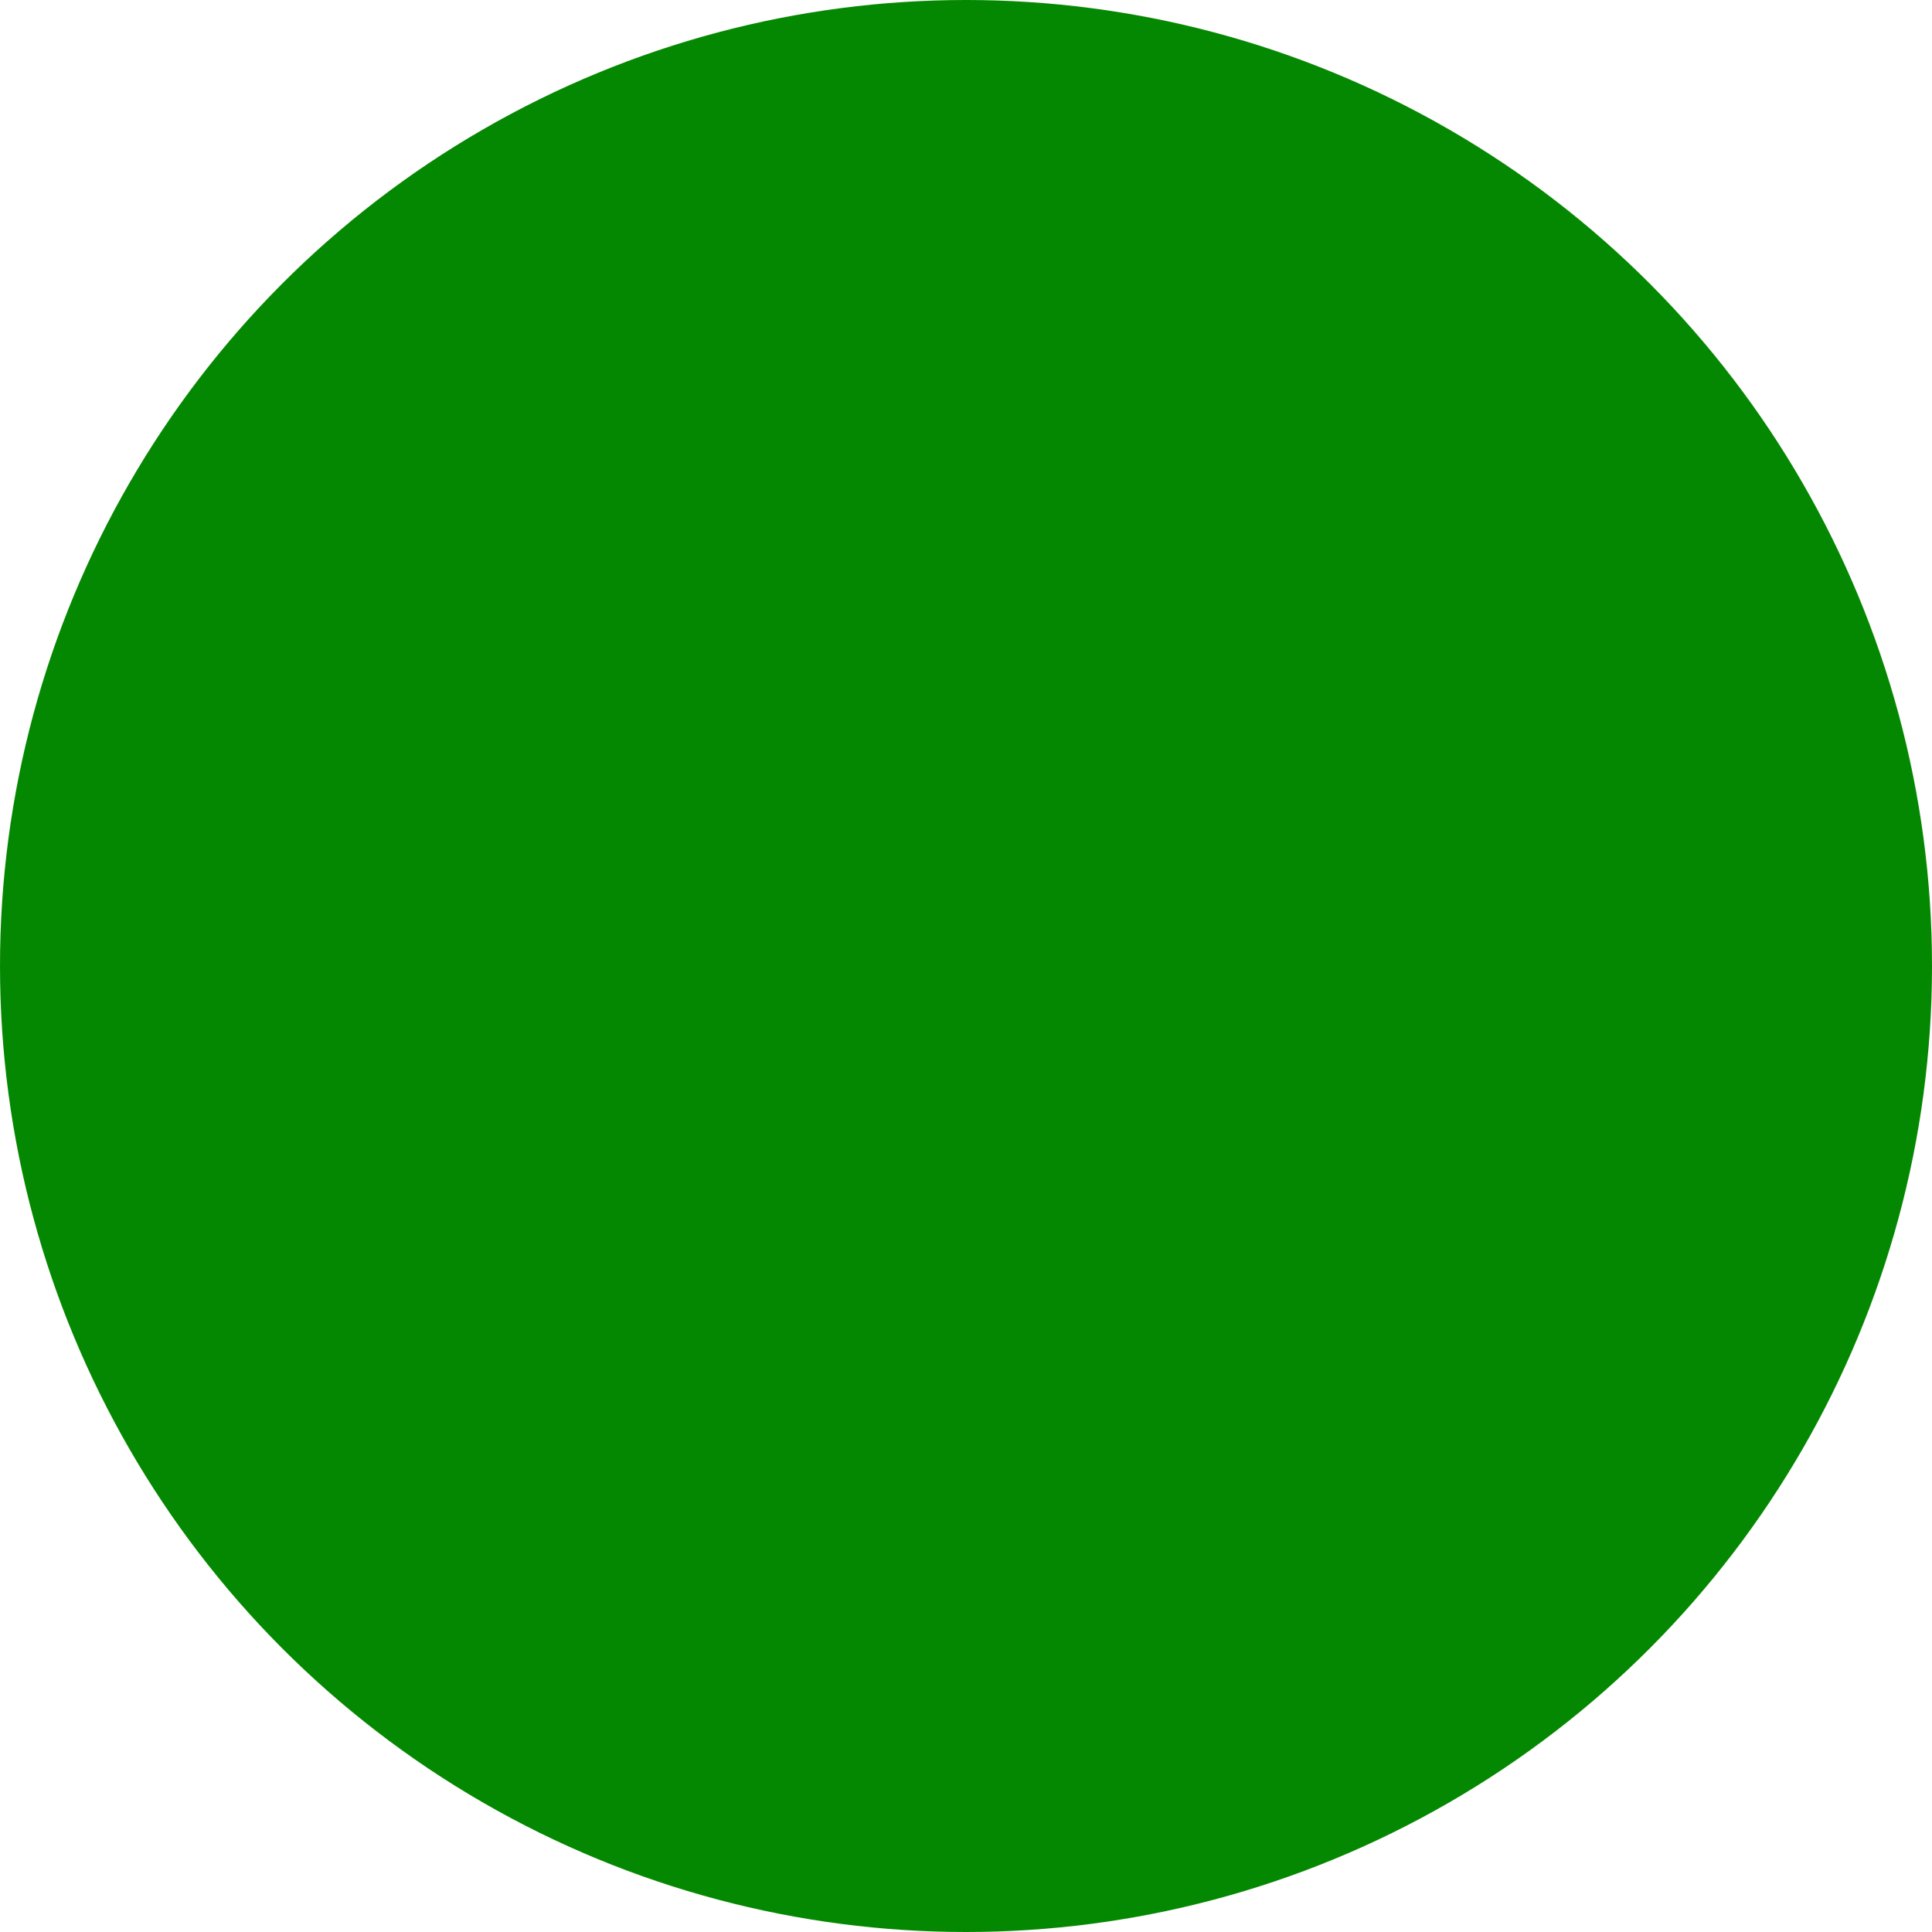 <svg xmlns="http://www.w3.org/2000/svg" xmlns:xlink="http://www.w3.org/1999/xlink" width="1" height="1" viewBox="0 0 1 1">
  <defs>
    <style>
      .cls-1 {
        clip-path: url(#clip-veg);
      }

      .cls-2 {
        fill: #058801;
      }

      .cls-3 {
        fill: #fff;
      }
    </style>
    <clipPath id="clip-veg">
      <rect width="1" height="1"/>
    </clipPath>
  </defs>
  <g id="veg" class="cls-1">
    <rect class="cls-3" width="1" height="1"/>
    <circle id="Ellipse_1" data-name="Ellipse 1" class="cls-2" cx="0.5" cy="0.5" r="0.5"/>
  </g>
</svg>
